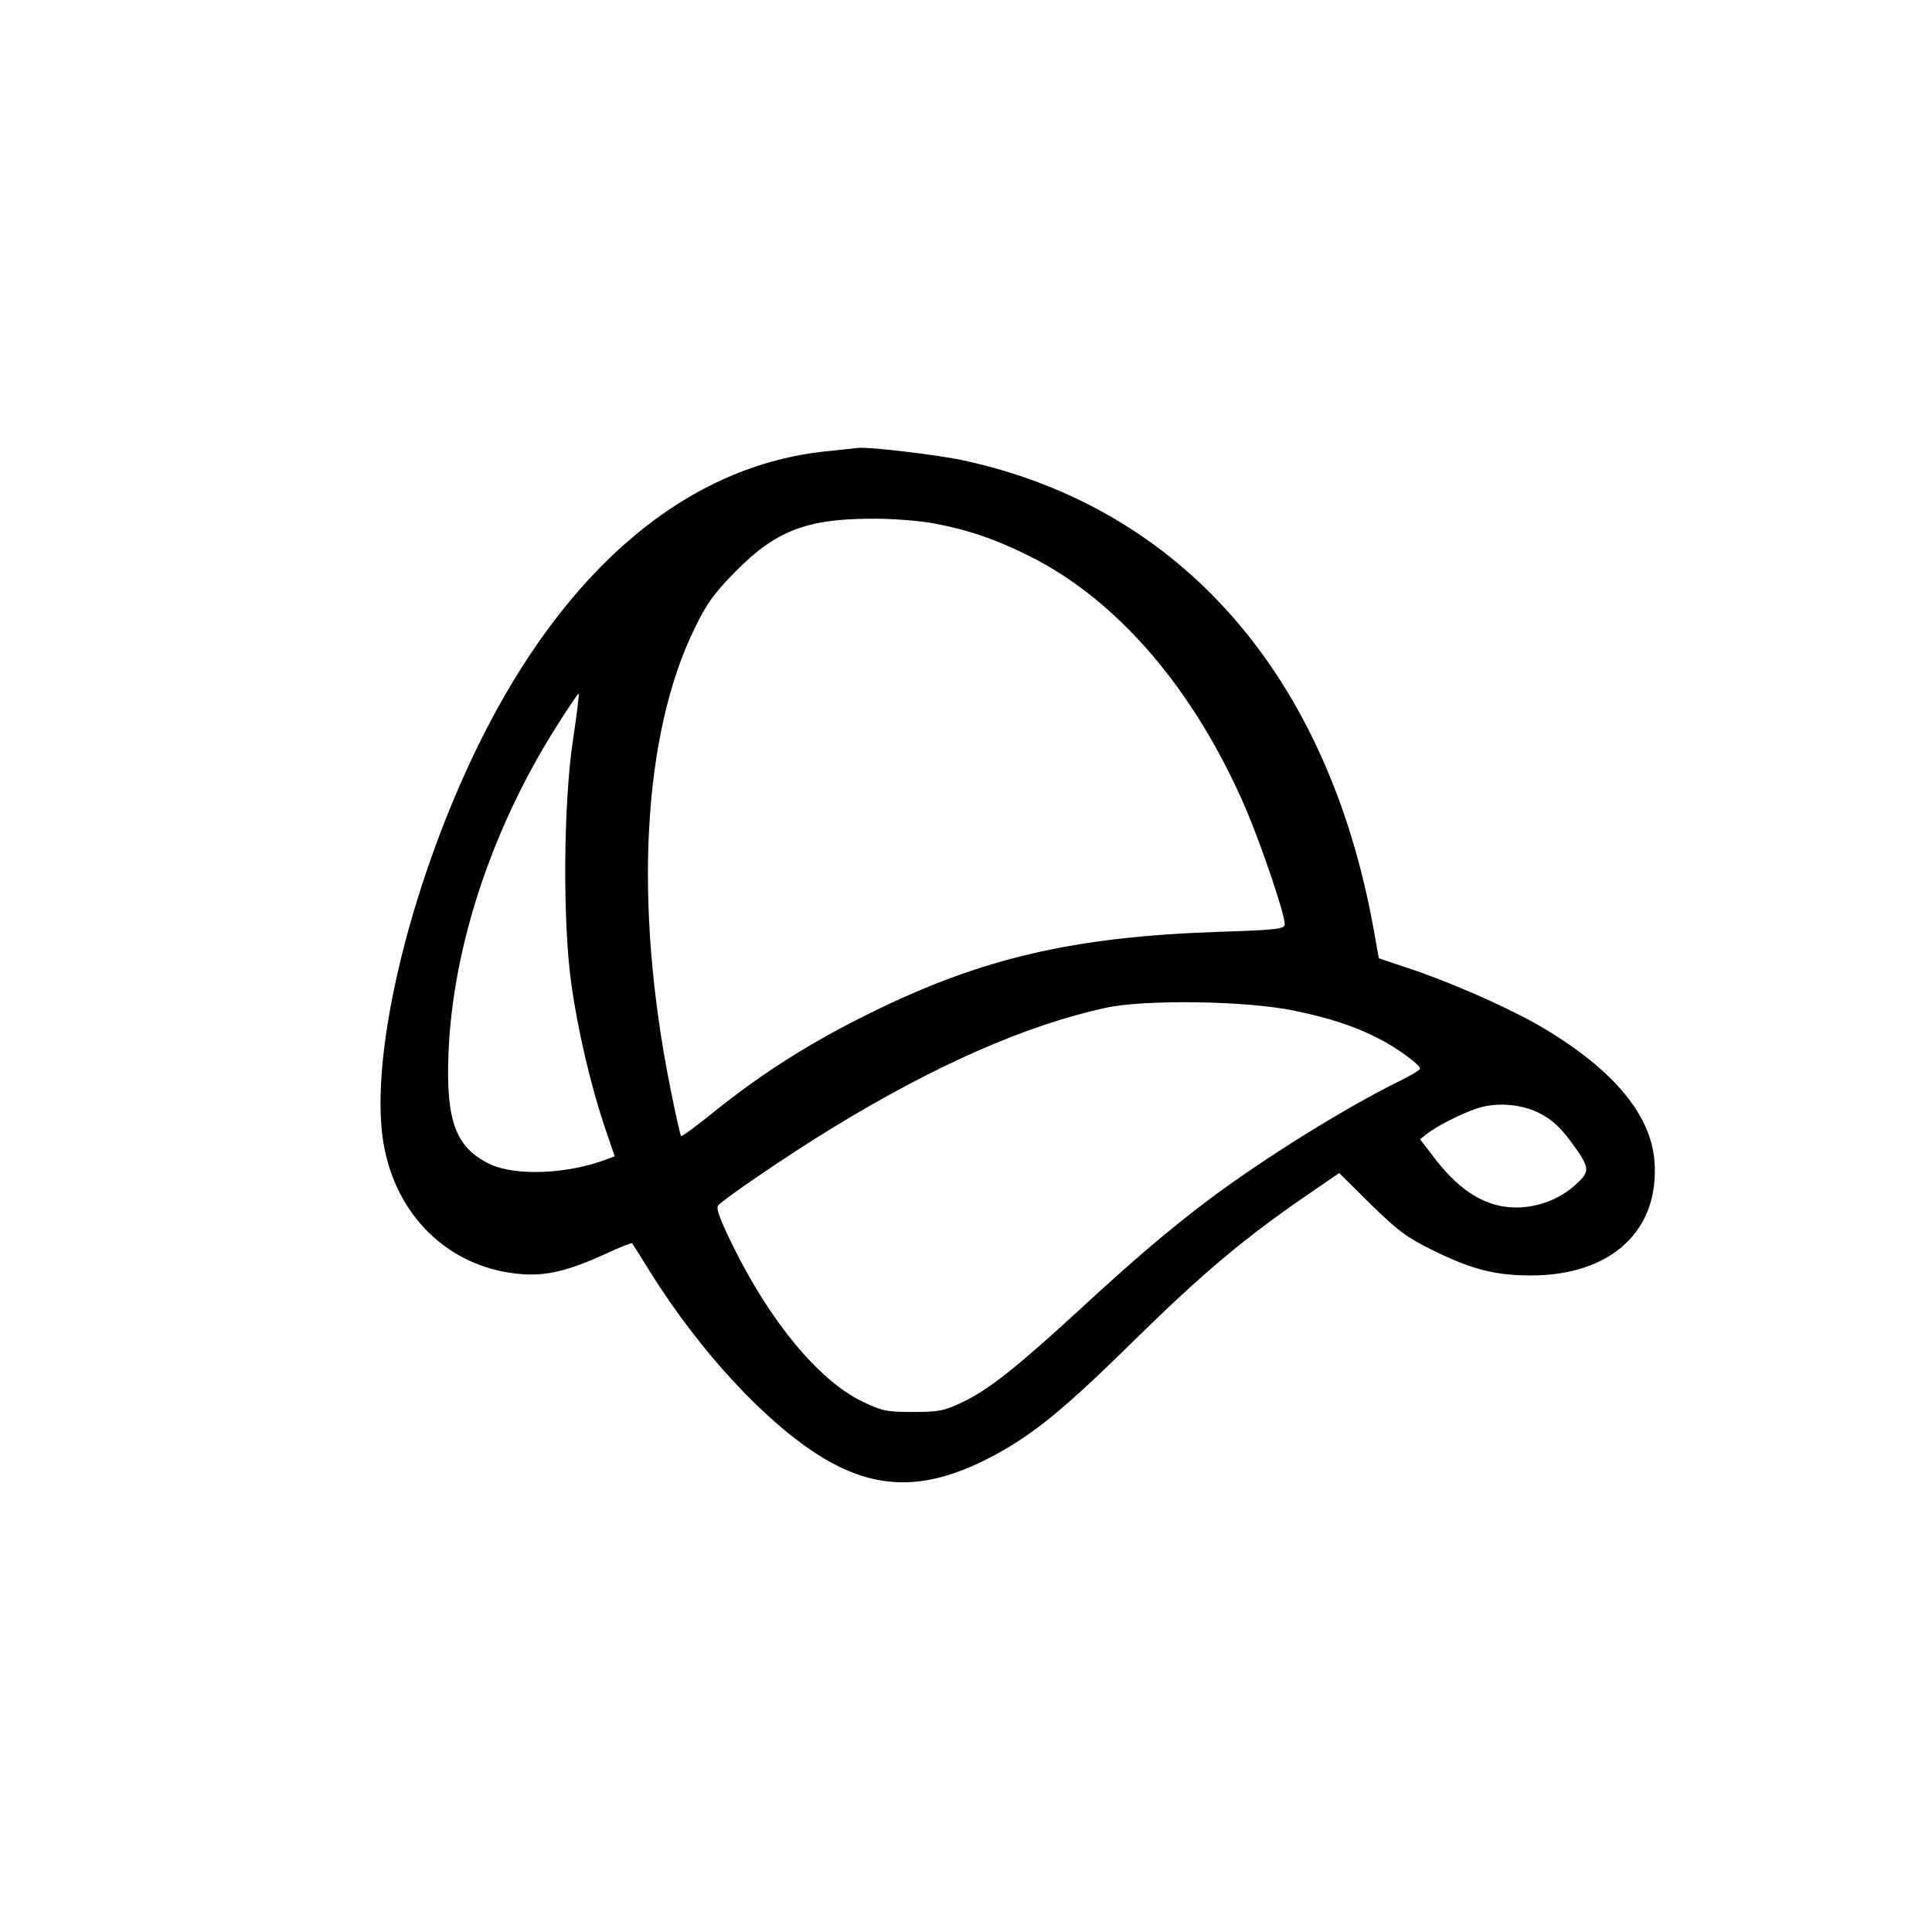 <?xml version="1.0" standalone="no"?>
<!DOCTYPE svg PUBLIC "-//W3C//DTD SVG 20010904//EN"
 "http://www.w3.org/TR/2001/REC-SVG-20010904/DTD/svg10.dtd">
<svg version="1.0" xmlns="http://www.w3.org/2000/svg"
 width="600pt" height="600pt" viewBox="0 0 600 600"
 preserveAspectRatio="xMidYMid meet">

<g transform="translate(0,600) scale(0.1,-0.1)"
fill="#000000" stroke="none">
<path d="M2572 4599 c-436 -42 -816 -362 -1087 -914 -220 -450 -346 -995 -290
-1257 46 -219 212 -369 426 -385 77 -6 146 11 262 64 42 20 79 34 80 32 2 -2
27 -42 56 -89 157 -251 363 -472 536 -577 172 -104 329 -102 532 7 123 66 220
145 438 360 210 206 341 316 532 447 l102 70 98 -97 c84 -82 113 -104 193
-143 120 -59 192 -78 305 -78 249 0 400 140 383 356 -12 149 -136 292 -365
424 -105 59 -281 136 -405 176 l-86 29 -16 90 c-142 788 -597 1309 -1273 1456
-77 17 -296 43 -328 39 -5 -1 -47 -5 -93 -10z m326 -224 c111 -21 192 -49 297
-101 276 -137 516 -417 675 -788 48 -113 120 -325 120 -356 0 -15 -23 -18
-207 -24 -447 -15 -734 -81 -1078 -251 -184 -90 -336 -186 -489 -309 -53 -43
-99 -77 -101 -74 -2 2 -18 71 -34 153 -114 571 -85 1096 77 1425 37 77 62 110
127 176 124 125 219 162 416 163 66 1 152 -6 197 -14z m-1119 -676 c-29 -193
-32 -560 -5 -752 20 -146 61 -320 105 -450 l30 -88 -27 -10 c-119 -45 -279
-52 -359 -15 -108 51 -139 134 -130 350 14 328 135 693 334 1008 37 59 69 106
70 104 2 -2 -6 -68 -18 -147z m2241 -838 c108 -22 187 -48 261 -86 54 -27 129
-81 129 -94 0 -4 -30 -22 -67 -40 -168 -83 -417 -238 -588 -366 -122 -92 -232
-185 -404 -344 -193 -177 -282 -248 -361 -285 -58 -28 -75 -31 -155 -31 -83 0
-96 3 -160 34 -134 66 -284 248 -400 484 -38 78 -52 114 -45 123 18 21 222
160 355 241 319 195 601 319 848 373 124 27 441 22 587 -9z m759 -317 c38 -19
65 -43 97 -86 64 -87 64 -95 15 -139 -49 -44 -116 -69 -183 -69 -90 0 -171 48
-248 147 l-50 65 23 18 c27 21 98 58 146 75 62 23 140 18 200 -11z"/>
</g>
</svg>
